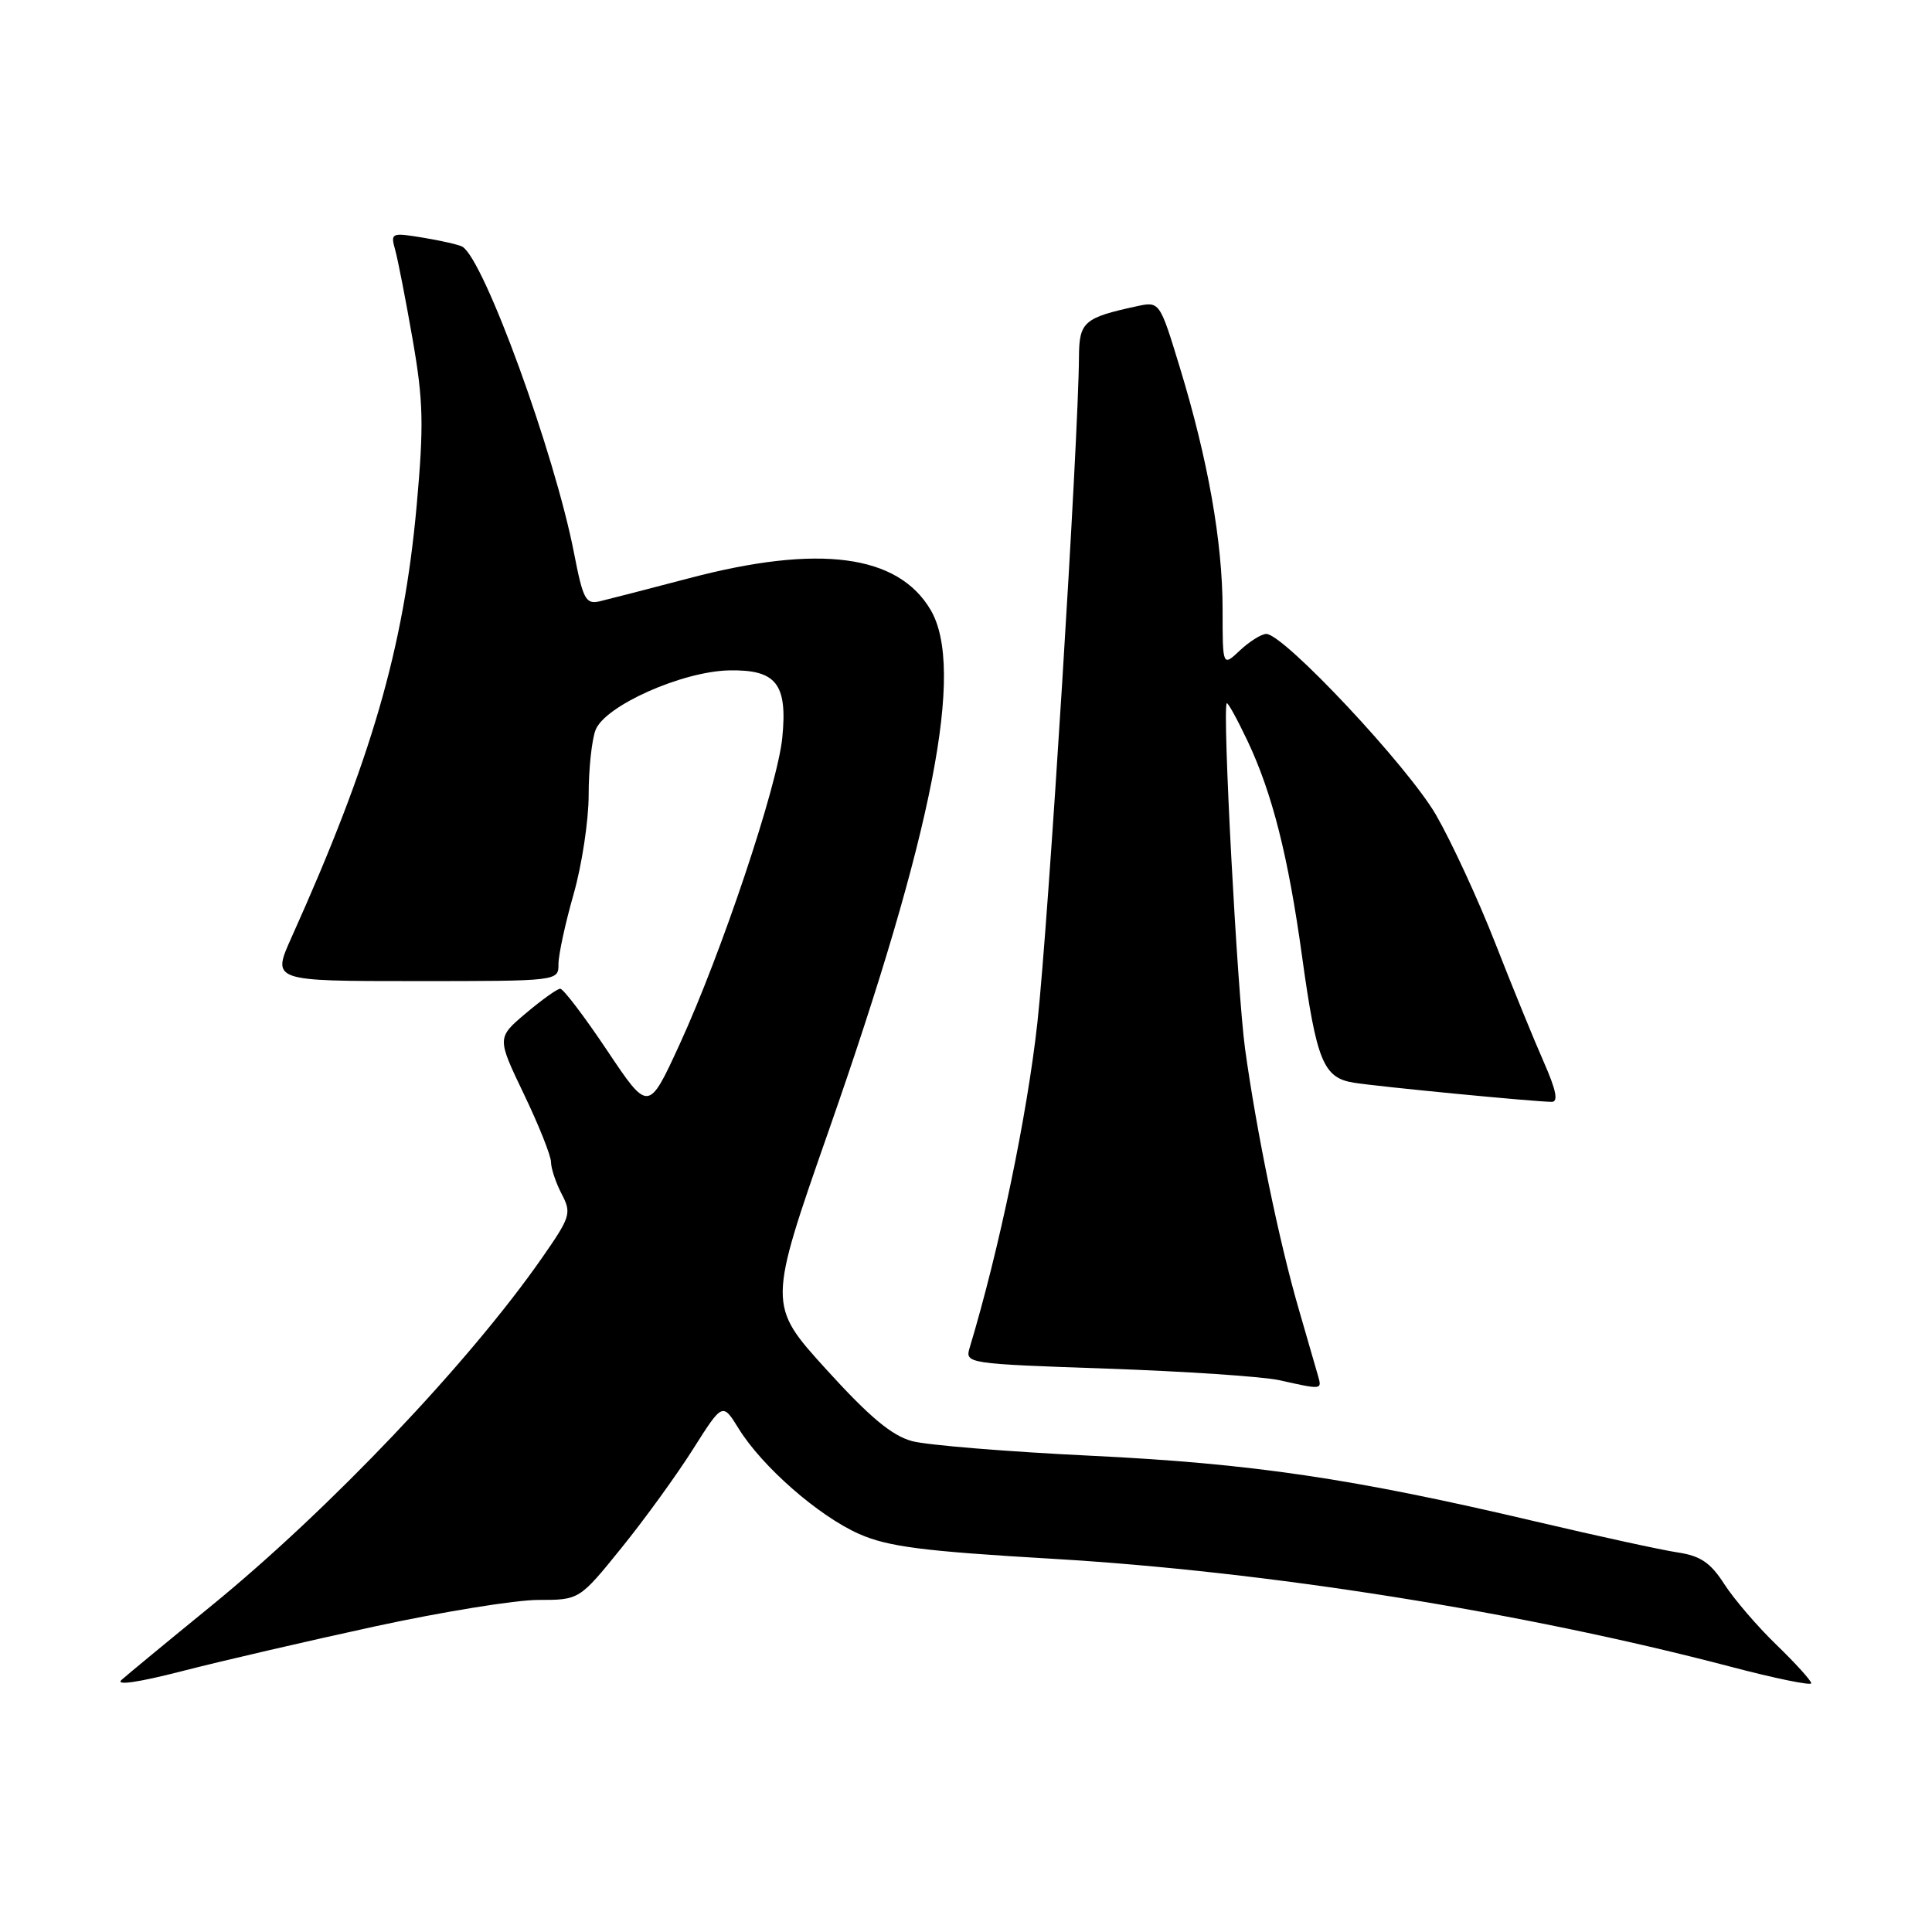 <?xml version="1.0" encoding="UTF-8" standalone="no"?>
<!DOCTYPE svg PUBLIC "-//W3C//DTD SVG 1.1//EN" "http://www.w3.org/Graphics/SVG/1.1/DTD/svg11.dtd" >
<svg xmlns="http://www.w3.org/2000/svg" xmlns:xlink="http://www.w3.org/1999/xlink" version="1.1" viewBox="0 0 256 256">
 <g >
 <path fill="currentColor"
d=" M 49.67 215.51 C 58.57 213.58 68.30 212.00 71.31 212.00 C 76.77 212.00 76.77 212.00 82.35 205.10 C 85.42 201.31 89.68 195.42 91.83 192.02 C 95.74 185.84 95.74 185.84 97.88 189.30 C 100.99 194.34 108.46 200.87 113.82 203.25 C 117.67 204.95 122.25 205.54 139.50 206.55 C 167.92 208.22 201.62 213.58 229.25 220.83 C 235.16 222.39 240.00 223.38 240.00 223.04 C 240.00 222.70 237.93 220.41 235.40 217.96 C 232.86 215.51 229.75 211.88 228.47 209.89 C 226.66 207.07 225.32 206.16 222.33 205.71 C 220.22 205.40 211.75 203.55 203.50 201.61 C 179.22 195.89 165.90 193.92 144.50 192.89 C 133.50 192.36 122.87 191.49 120.87 190.96 C 118.18 190.24 115.23 187.78 109.48 181.45 C 101.73 172.91 101.73 172.91 109.85 149.70 C 123.64 110.28 127.88 88.59 123.32 80.83 C 119.00 73.47 108.53 72.09 91.38 76.60 C 85.95 78.03 80.58 79.41 79.45 79.68 C 77.62 80.10 77.25 79.41 76.07 73.33 C 73.51 60.10 64.14 34.39 61.27 32.69 C 60.85 32.44 58.52 31.90 56.10 31.50 C 51.83 30.80 51.73 30.84 52.37 33.14 C 52.73 34.44 53.77 39.77 54.68 45.00 C 56.10 53.13 56.17 56.31 55.21 67.00 C 53.50 85.92 49.22 100.66 38.61 124.25 C 36.03 130.00 36.03 130.00 55.01 130.00 C 74.00 130.00 74.00 130.00 74.00 127.75 C 74.00 126.51 74.90 122.35 76.00 118.50 C 77.10 114.65 78.00 108.72 78.00 105.32 C 78.00 101.91 78.41 98.06 78.91 96.74 C 80.13 93.53 90.37 88.96 96.62 88.83 C 102.86 88.71 104.36 90.61 103.66 97.73 C 103.03 104.13 95.60 126.32 90.03 138.43 C 85.92 147.37 85.92 147.37 80.44 139.18 C 77.43 134.68 74.64 131.01 74.23 131.01 C 73.83 131.02 71.78 132.49 69.67 134.27 C 65.84 137.51 65.84 137.51 69.42 144.98 C 71.39 149.08 73.00 153.13 73.01 153.97 C 73.01 154.81 73.65 156.72 74.42 158.20 C 75.76 160.76 75.61 161.23 71.80 166.70 C 62.15 180.55 43.64 200.02 28.00 212.78 C 22.22 217.49 16.87 221.91 16.10 222.60 C 15.25 223.37 18.36 222.92 24.10 221.44 C 29.27 220.11 40.78 217.44 49.67 215.51 Z  M 174.63 182.25 C 174.36 181.29 173.21 177.33 172.09 173.46 C 169.50 164.57 166.50 149.99 164.98 139.00 C 163.94 131.39 161.95 93.97 162.55 93.19 C 162.68 93.01 163.92 95.26 165.31 98.19 C 168.59 105.13 170.70 113.47 172.53 126.73 C 174.45 140.61 175.35 142.81 179.36 143.46 C 182.66 143.99 203.43 146.00 205.62 146.00 C 206.51 146.00 206.20 144.45 204.57 140.75 C 203.29 137.86 200.40 130.78 198.14 125.00 C 195.88 119.22 192.35 111.58 190.29 108.00 C 186.59 101.58 170.11 84.00 167.79 84.00 C 167.15 84.00 165.59 84.98 164.31 86.17 C 162.00 88.35 162.00 88.35 162.00 80.76 C 162.00 71.85 160.07 60.93 156.34 48.71 C 153.66 39.92 153.66 39.92 150.58 40.59 C 143.65 42.09 143.00 42.66 142.97 47.23 C 142.90 58.49 138.92 122.23 137.46 135.50 C 136.10 147.83 132.39 165.63 128.48 178.60 C 127.86 180.67 128.15 180.71 146.67 181.35 C 157.03 181.71 167.30 182.40 169.50 182.88 C 175.25 184.16 175.18 184.17 174.63 182.25 Z "/>
</g>
</svg>